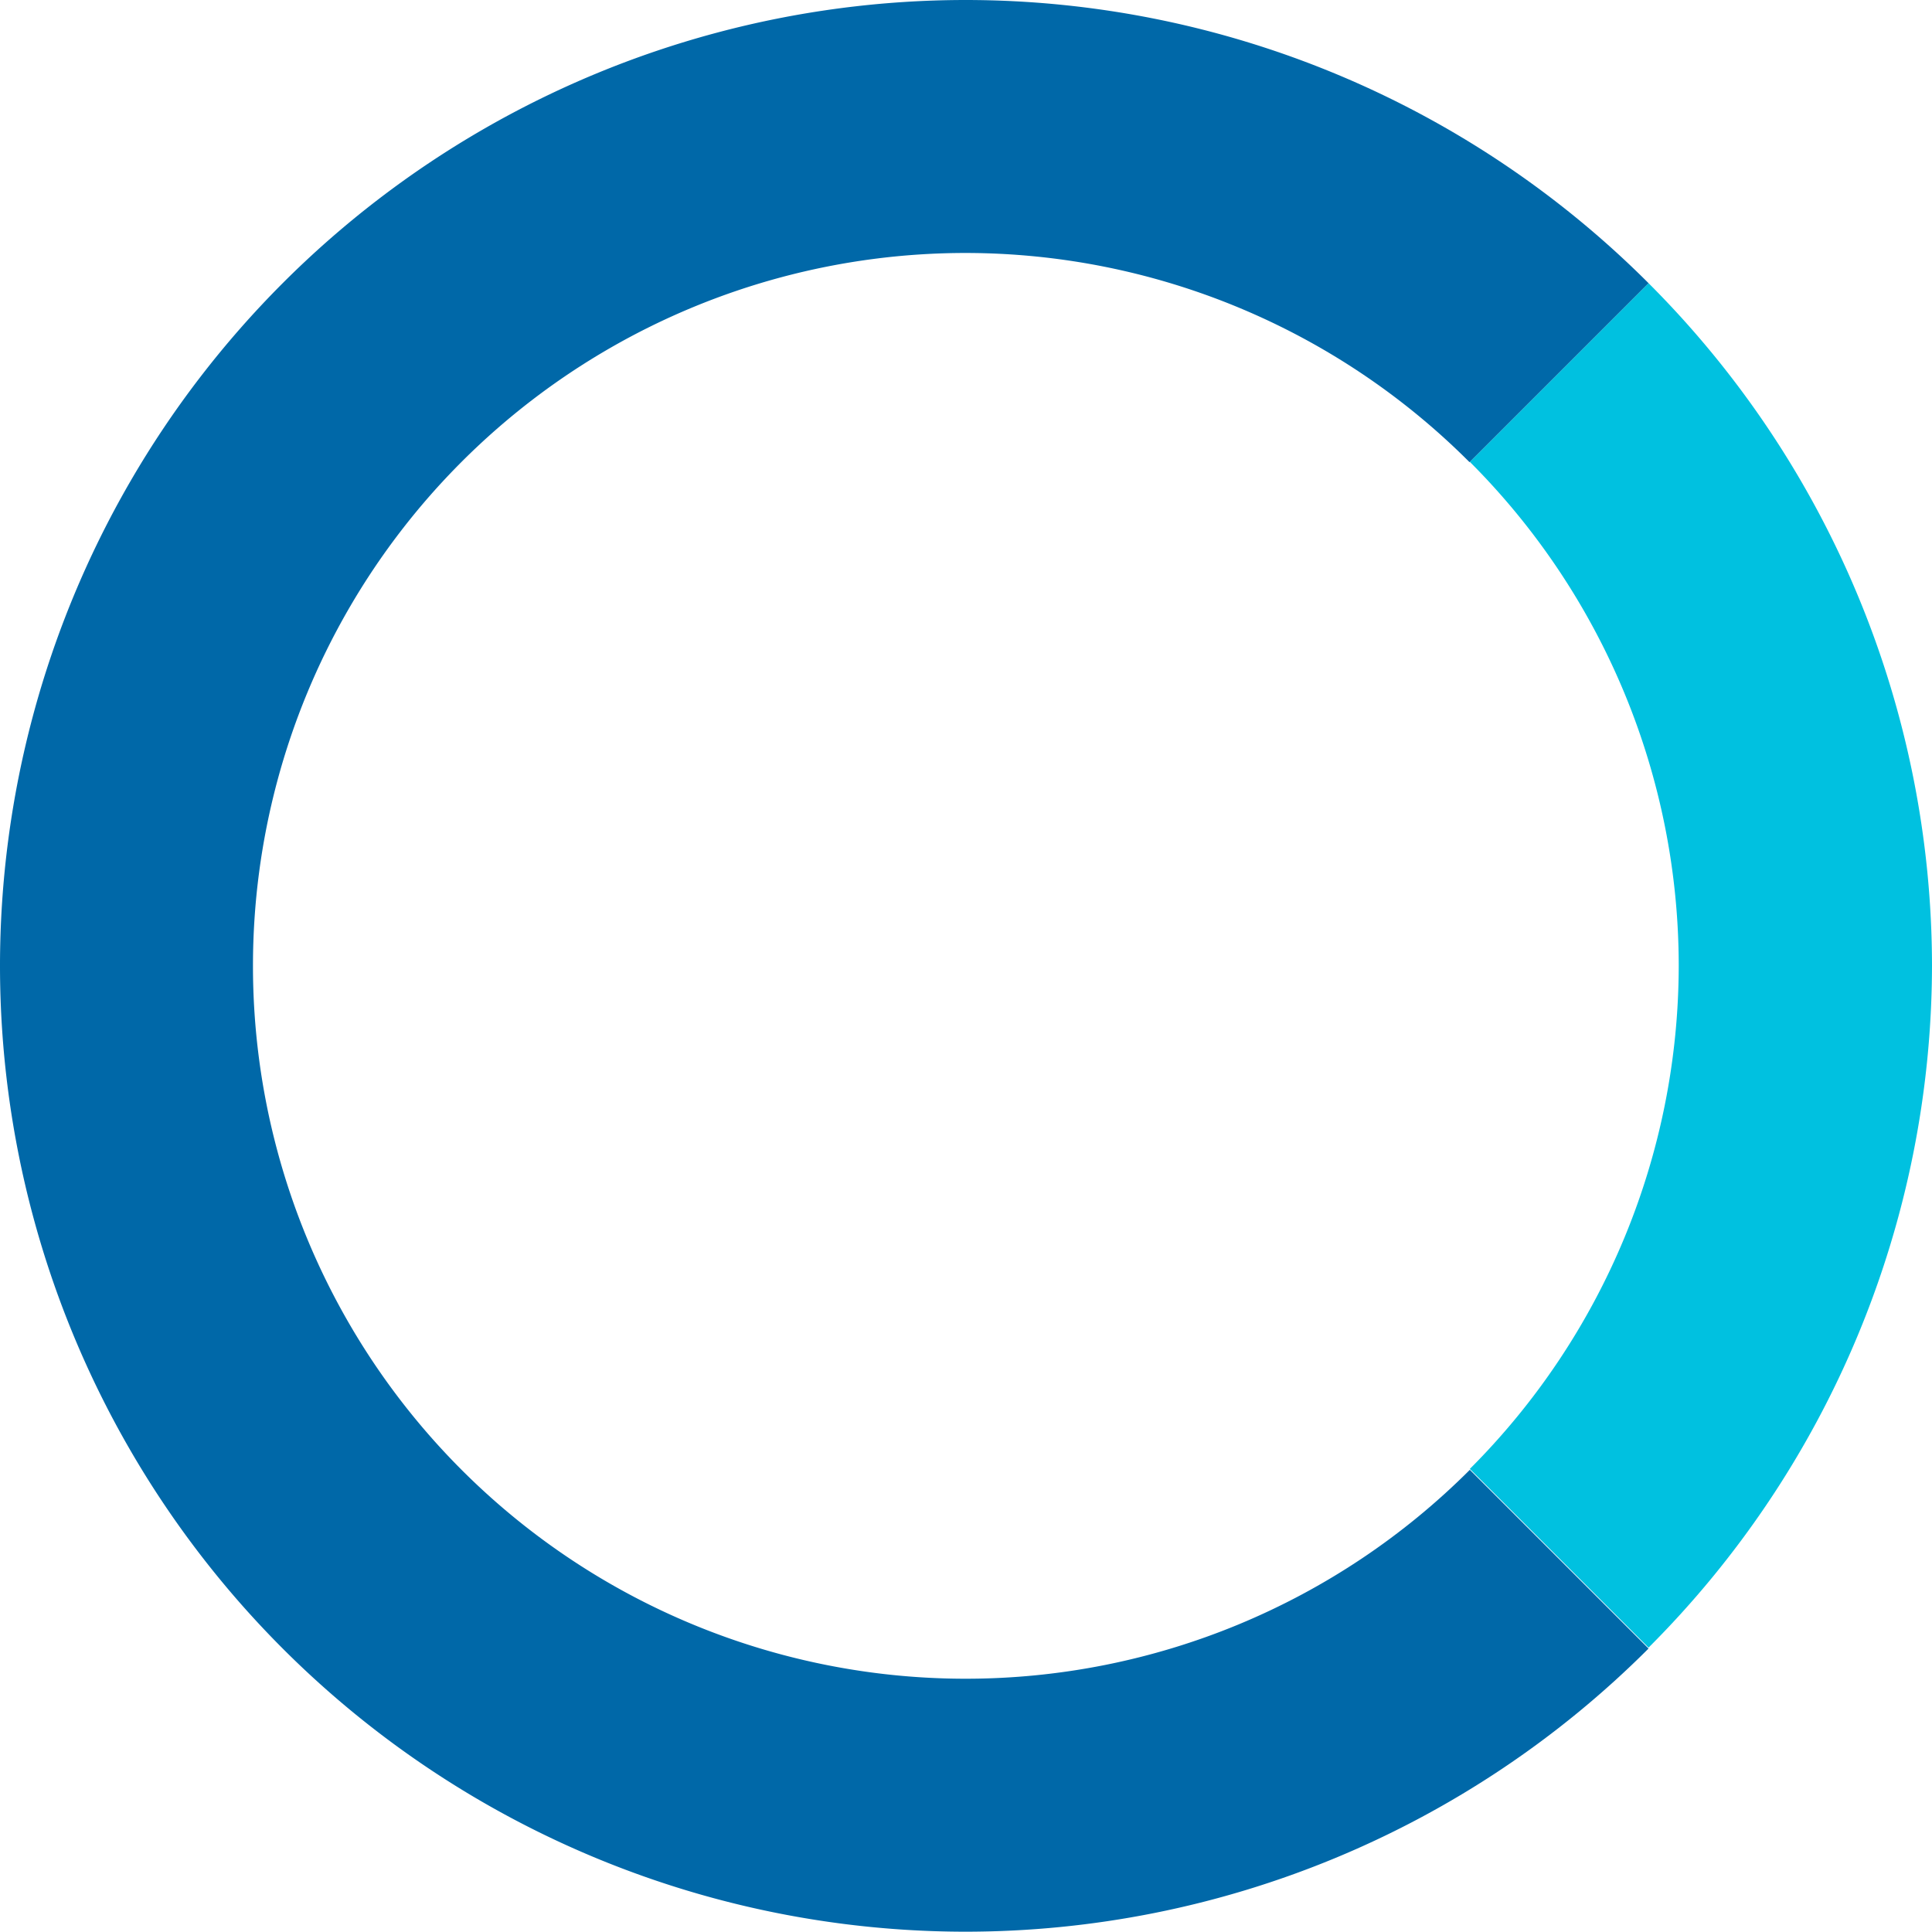 <?xml version="1.0" ?>
<svg xmlns="http://www.w3.org/2000/svg" viewBox="0 0 64 64">
	<path fill="#00c1e0" d="m 54.61,9.38 -5.92,5.92 a 23.61,23.61 0 0 1 6.92,16.68 23.61,23.61 0 0 1 -6.92,16.68 l 5.92,5.92 A 32,32 0 0 0 64,31.99 32,32 0 0 0 54.61,9.38 Z"/>
	<path fill="#0068a8" d="M 32,0 A 32,32 0 0 0 0,31.99 a 32,32 0 0 0 32,32 32,32 0 0 0 22.61,-9.38 l -5.92,-5.92 A 23.61,23.61 0 0 1 32,55.61 23.61,23.61 0 0 1 8.38,31.99 23.61,23.61 0 0 1 32,8.38 23.61,23.61 0 0 1 48.68,15.31 L 54.61,9.38 A 32,32 0 0 0 32,0 Z"/>
</svg>